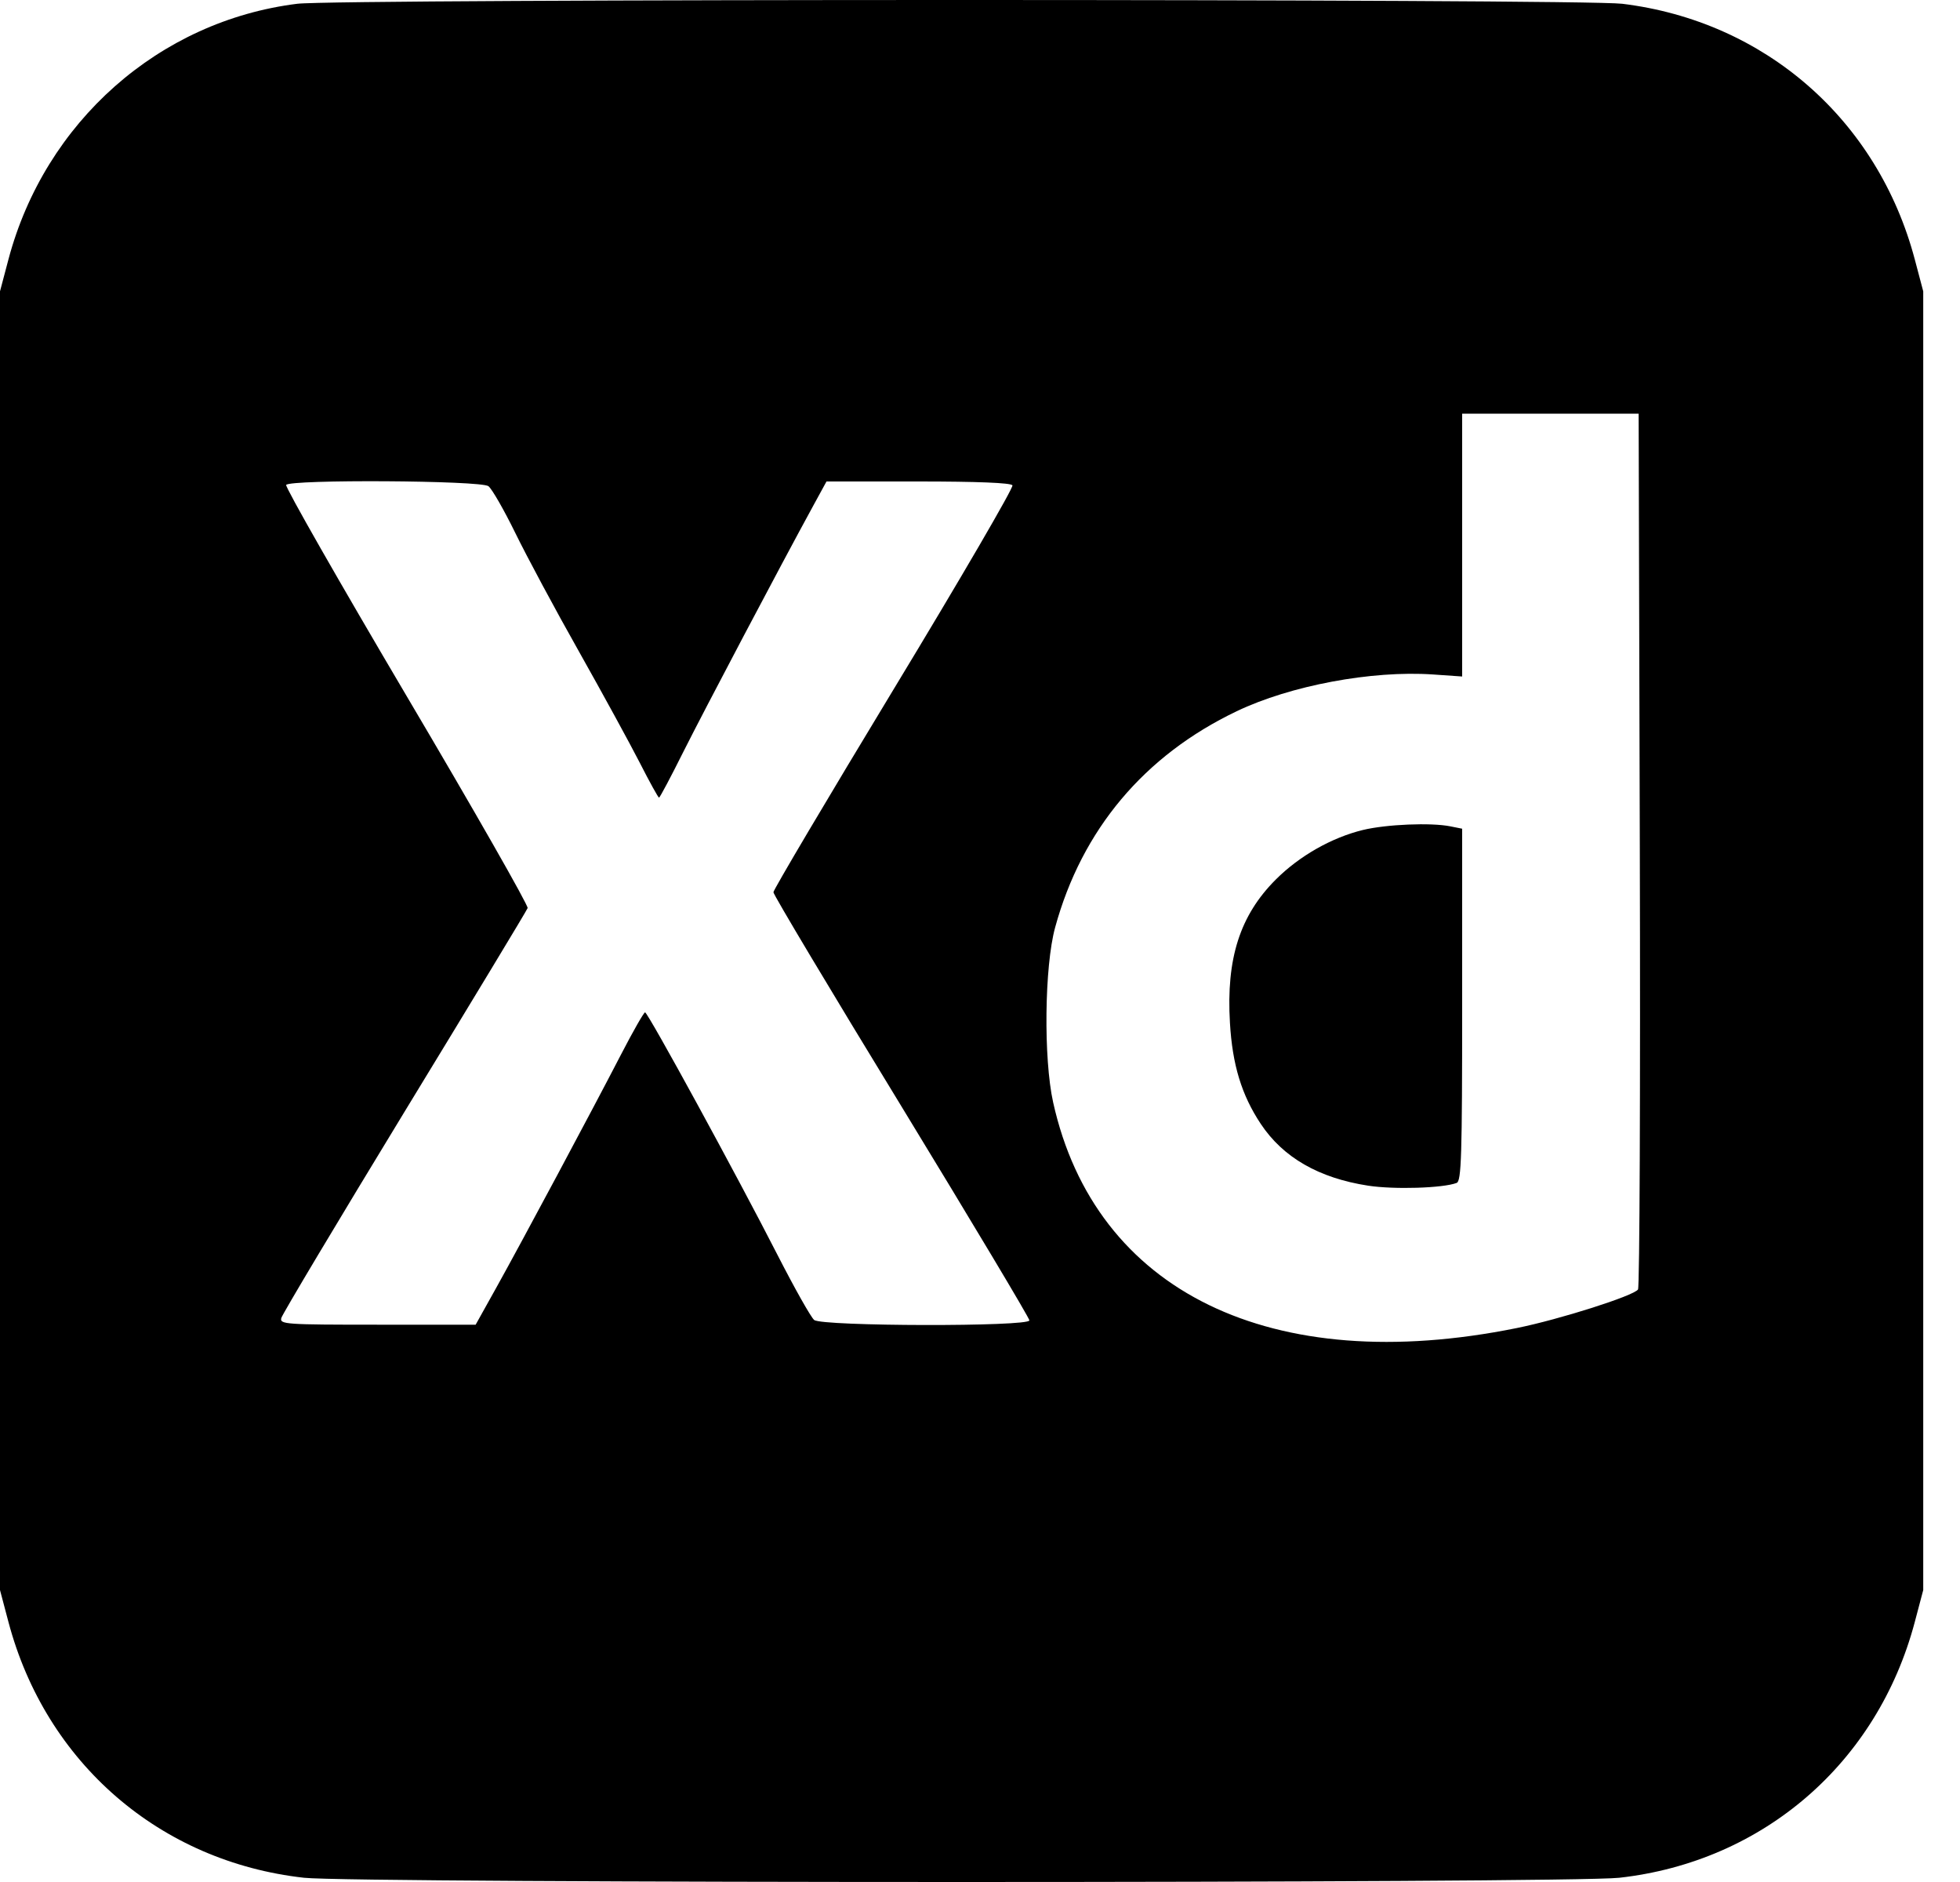 <svg width="25" height="24" viewBox="0 0 25 24" fill="none" xmlns="http://www.w3.org/2000/svg">
<path fill-rule="evenodd" clip-rule="evenodd" d="M3.792 0.048C2.029 0.267 0.574 1.554 0.108 3.307L0 3.715V11.996V20.277L0.108 20.685C0.585 22.482 2.041 23.741 3.878 23.946C4.521 24.018 20.01 24.018 20.654 23.946C22.49 23.741 23.946 22.482 24.423 20.685L24.531 20.277V11.996V3.715L24.423 3.307C23.95 1.526 22.512 0.27 20.691 0.048C20.165 -0.016 4.311 -0.016 3.792 0.048ZM20.916 10.832C20.924 13.888 20.914 16.413 20.893 16.444C20.837 16.525 19.895 16.825 19.346 16.936C16.218 17.569 13.97 16.475 13.433 14.058C13.309 13.5 13.322 12.325 13.458 11.828C13.799 10.581 14.594 9.634 15.774 9.07C16.46 8.742 17.497 8.548 18.276 8.601L18.65 8.627V6.951V5.275H19.776H20.901L20.916 10.832ZM6.23 6.2C6.274 6.233 6.428 6.501 6.573 6.797C6.717 7.092 7.082 7.773 7.385 8.309C7.687 8.845 8.036 9.484 8.161 9.728C8.285 9.972 8.396 10.172 8.406 10.172C8.416 10.172 8.557 9.907 8.718 9.584C8.982 9.058 9.947 7.228 10.378 6.44L10.542 6.14H11.713C12.457 6.14 12.895 6.157 12.914 6.189C12.931 6.215 12.252 7.381 11.405 8.779C10.558 10.178 9.865 11.347 9.865 11.378C9.865 11.41 10.6 12.639 11.498 14.109C12.395 15.58 13.13 16.808 13.13 16.838C13.13 16.92 10.488 16.915 10.385 16.833C10.344 16.8 10.134 16.427 9.918 16.005C9.402 14.995 8.265 12.912 8.228 12.91C8.213 12.909 8.074 13.152 7.921 13.448C7.552 14.162 6.655 15.838 6.328 16.425L6.067 16.893H4.816C3.64 16.893 3.567 16.888 3.588 16.808C3.6 16.761 4.307 15.578 5.159 14.179C6.012 12.78 6.719 11.611 6.73 11.58C6.742 11.55 6.048 10.333 5.187 8.877C4.327 7.421 3.635 6.209 3.65 6.184C3.695 6.112 6.133 6.126 6.23 6.2ZM17.385 10.584C16.986 10.681 16.574 10.915 16.273 11.216C15.816 11.673 15.639 12.223 15.688 13.043C15.719 13.578 15.837 13.965 16.081 14.332C16.365 14.76 16.821 15.023 17.45 15.12C17.782 15.171 18.406 15.152 18.58 15.085C18.64 15.062 18.65 14.741 18.65 12.813V10.568L18.5 10.538C18.252 10.488 17.684 10.512 17.385 10.584Z" fill="black"/>
</svg>
